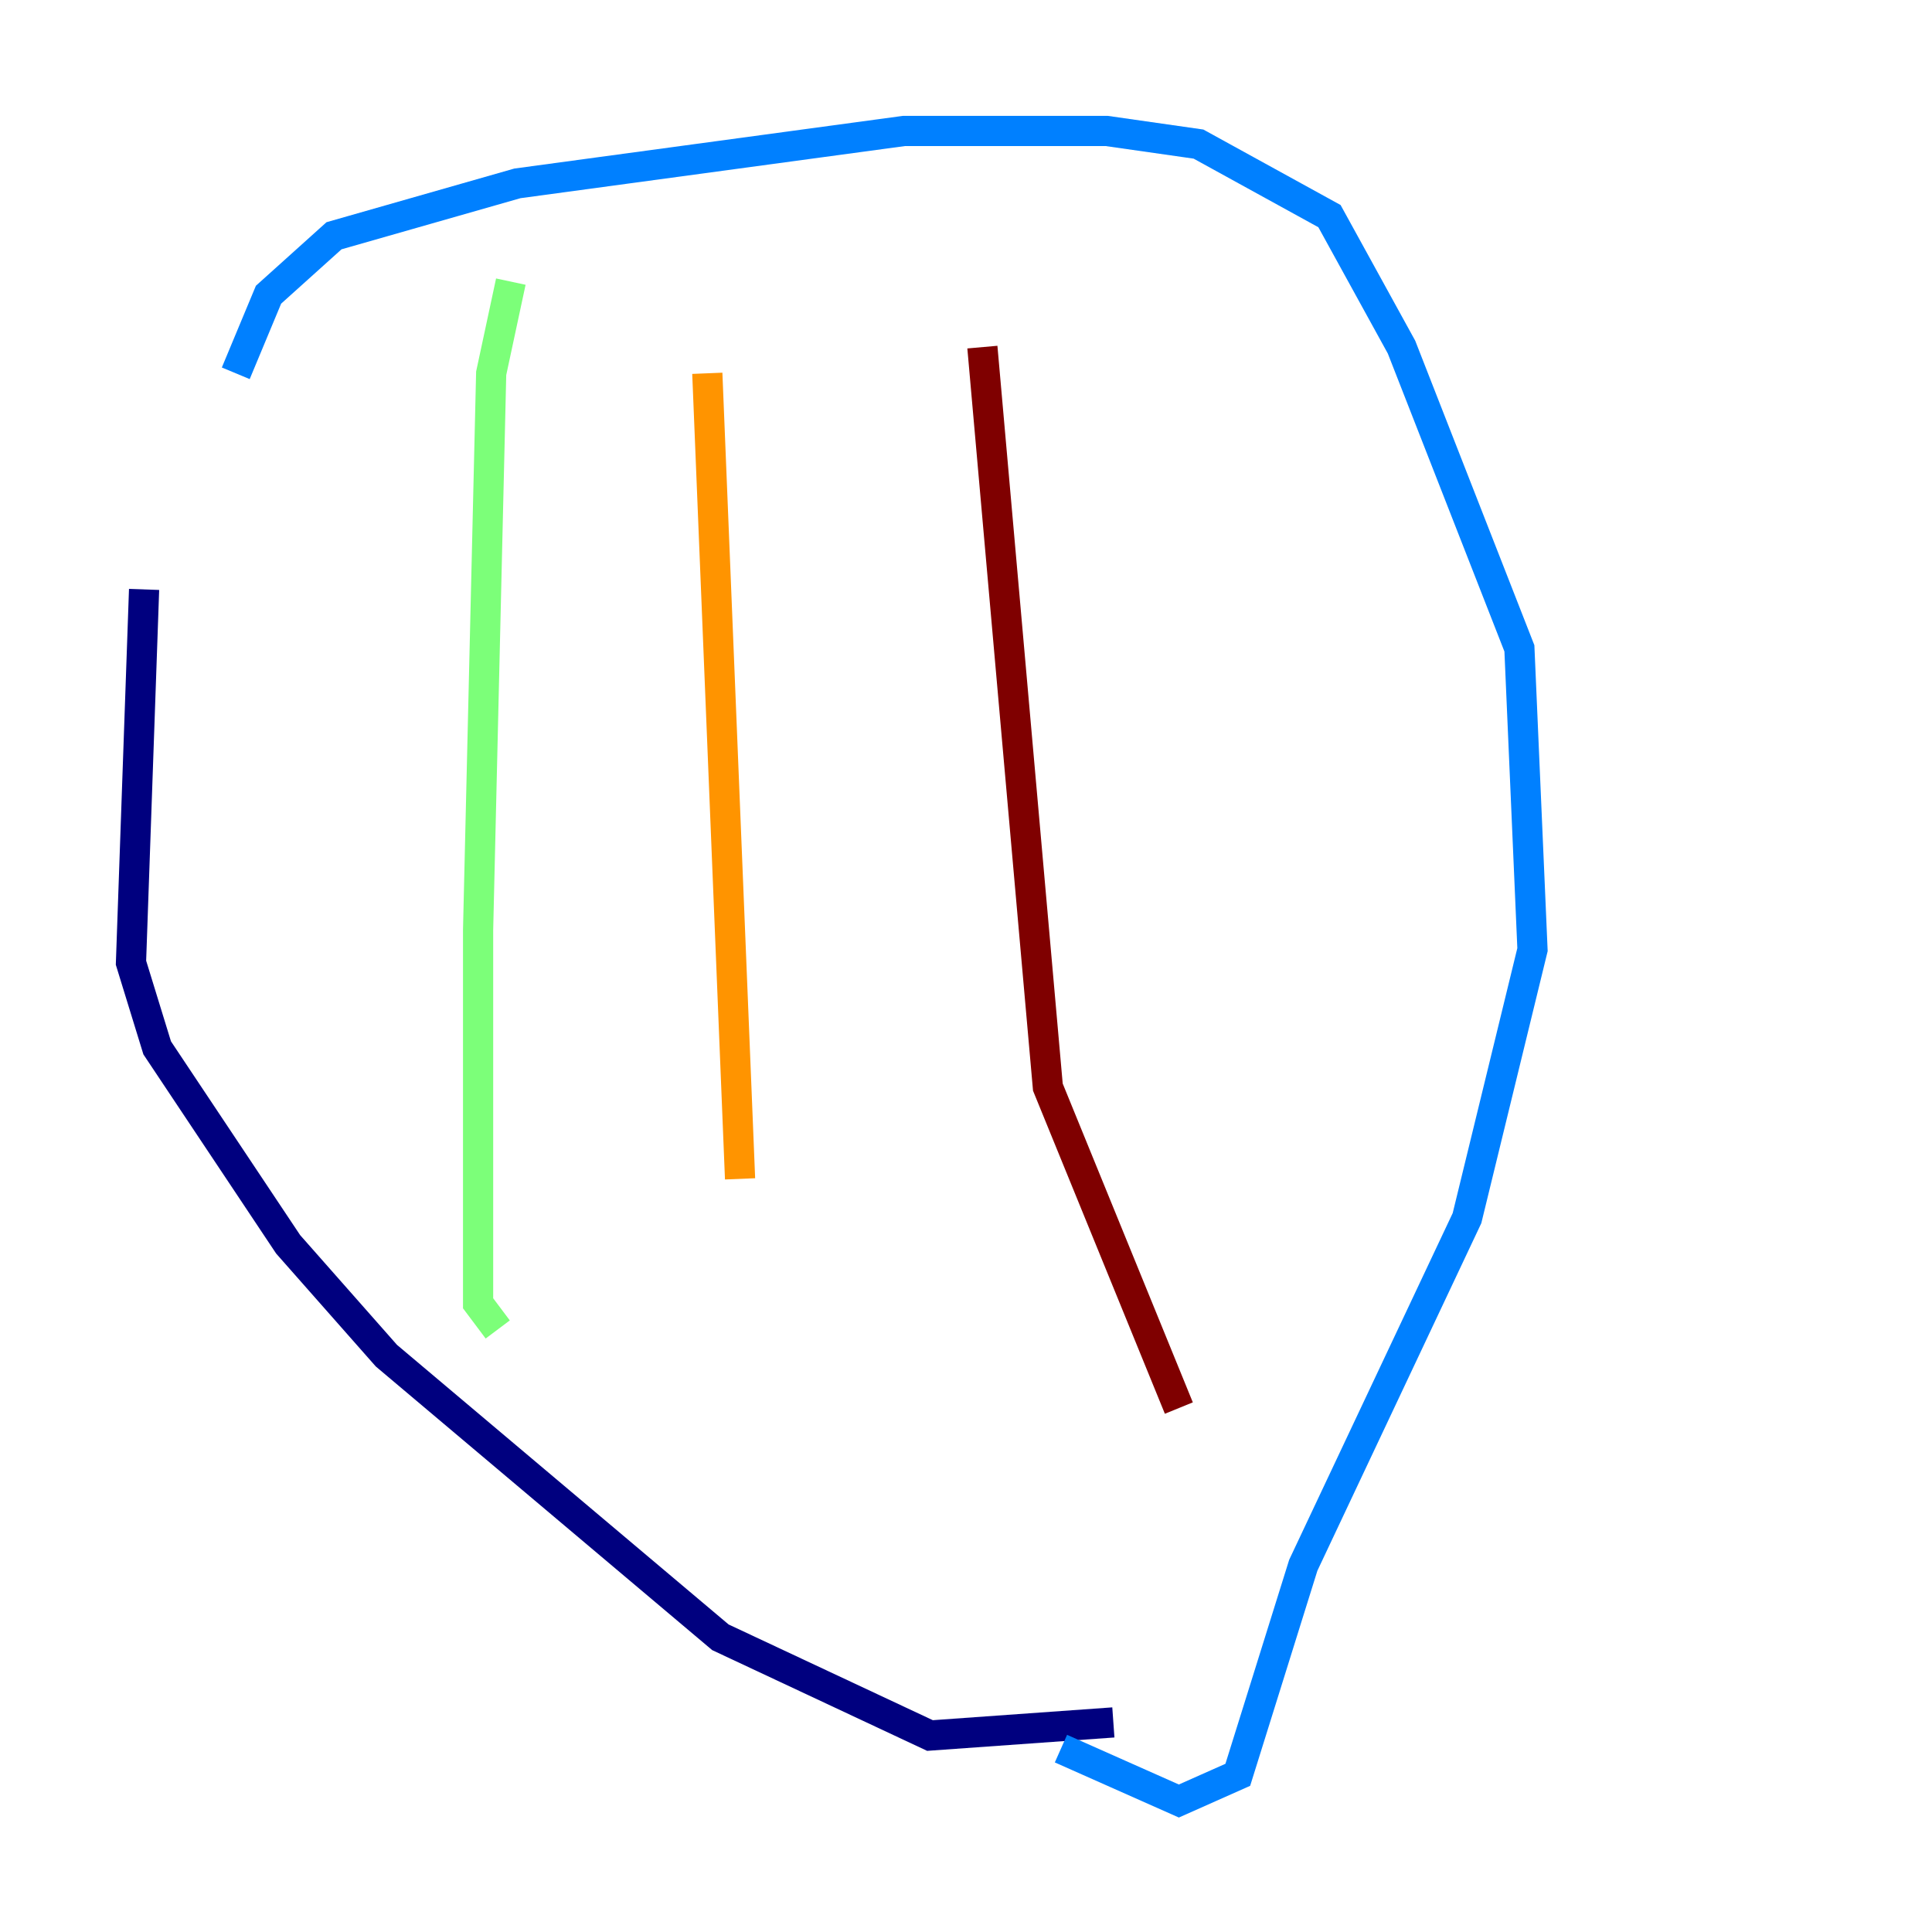 <?xml version="1.0" encoding="utf-8" ?>
<svg baseProfile="tiny" height="128" version="1.2" viewBox="0,0,128,128" width="128" xmlns="http://www.w3.org/2000/svg" xmlns:ev="http://www.w3.org/2001/xml-events" xmlns:xlink="http://www.w3.org/1999/xlink"><defs /><polyline fill="none" points="73.763,114.115 61.614,114.983 47.729,108.475 25.6,89.817 19.091,82.441 10.414,69.424 8.678,63.783 9.546,39.051" stroke="#00007f" stroke-width="2" /><polyline fill="none" points="15.62,24.732 17.79,19.525 22.129,15.62 34.278,12.149 59.878,8.678 73.329,8.678 79.403,9.546 88.081,14.319 92.854,22.997 100.664,42.956 101.532,62.915 97.193,80.705 86.346,103.702 82.007,117.586 78.102,119.322 70.291,115.851" stroke="#0080ff" stroke-width="2" /><polyline fill="none" points="33.844,18.658 32.542,24.732 31.675,61.614 31.675,86.346 32.976,88.081" stroke="#7cff79" stroke-width="2" /><polyline fill="none" points="46.861,24.732 49.031,78.102" stroke="#ff9400" stroke-width="2" /><polyline fill="none" points="65.085,22.997 69.424,72.027 78.102,93.288" stroke="#7f0000" stroke-width="2" /></svg>